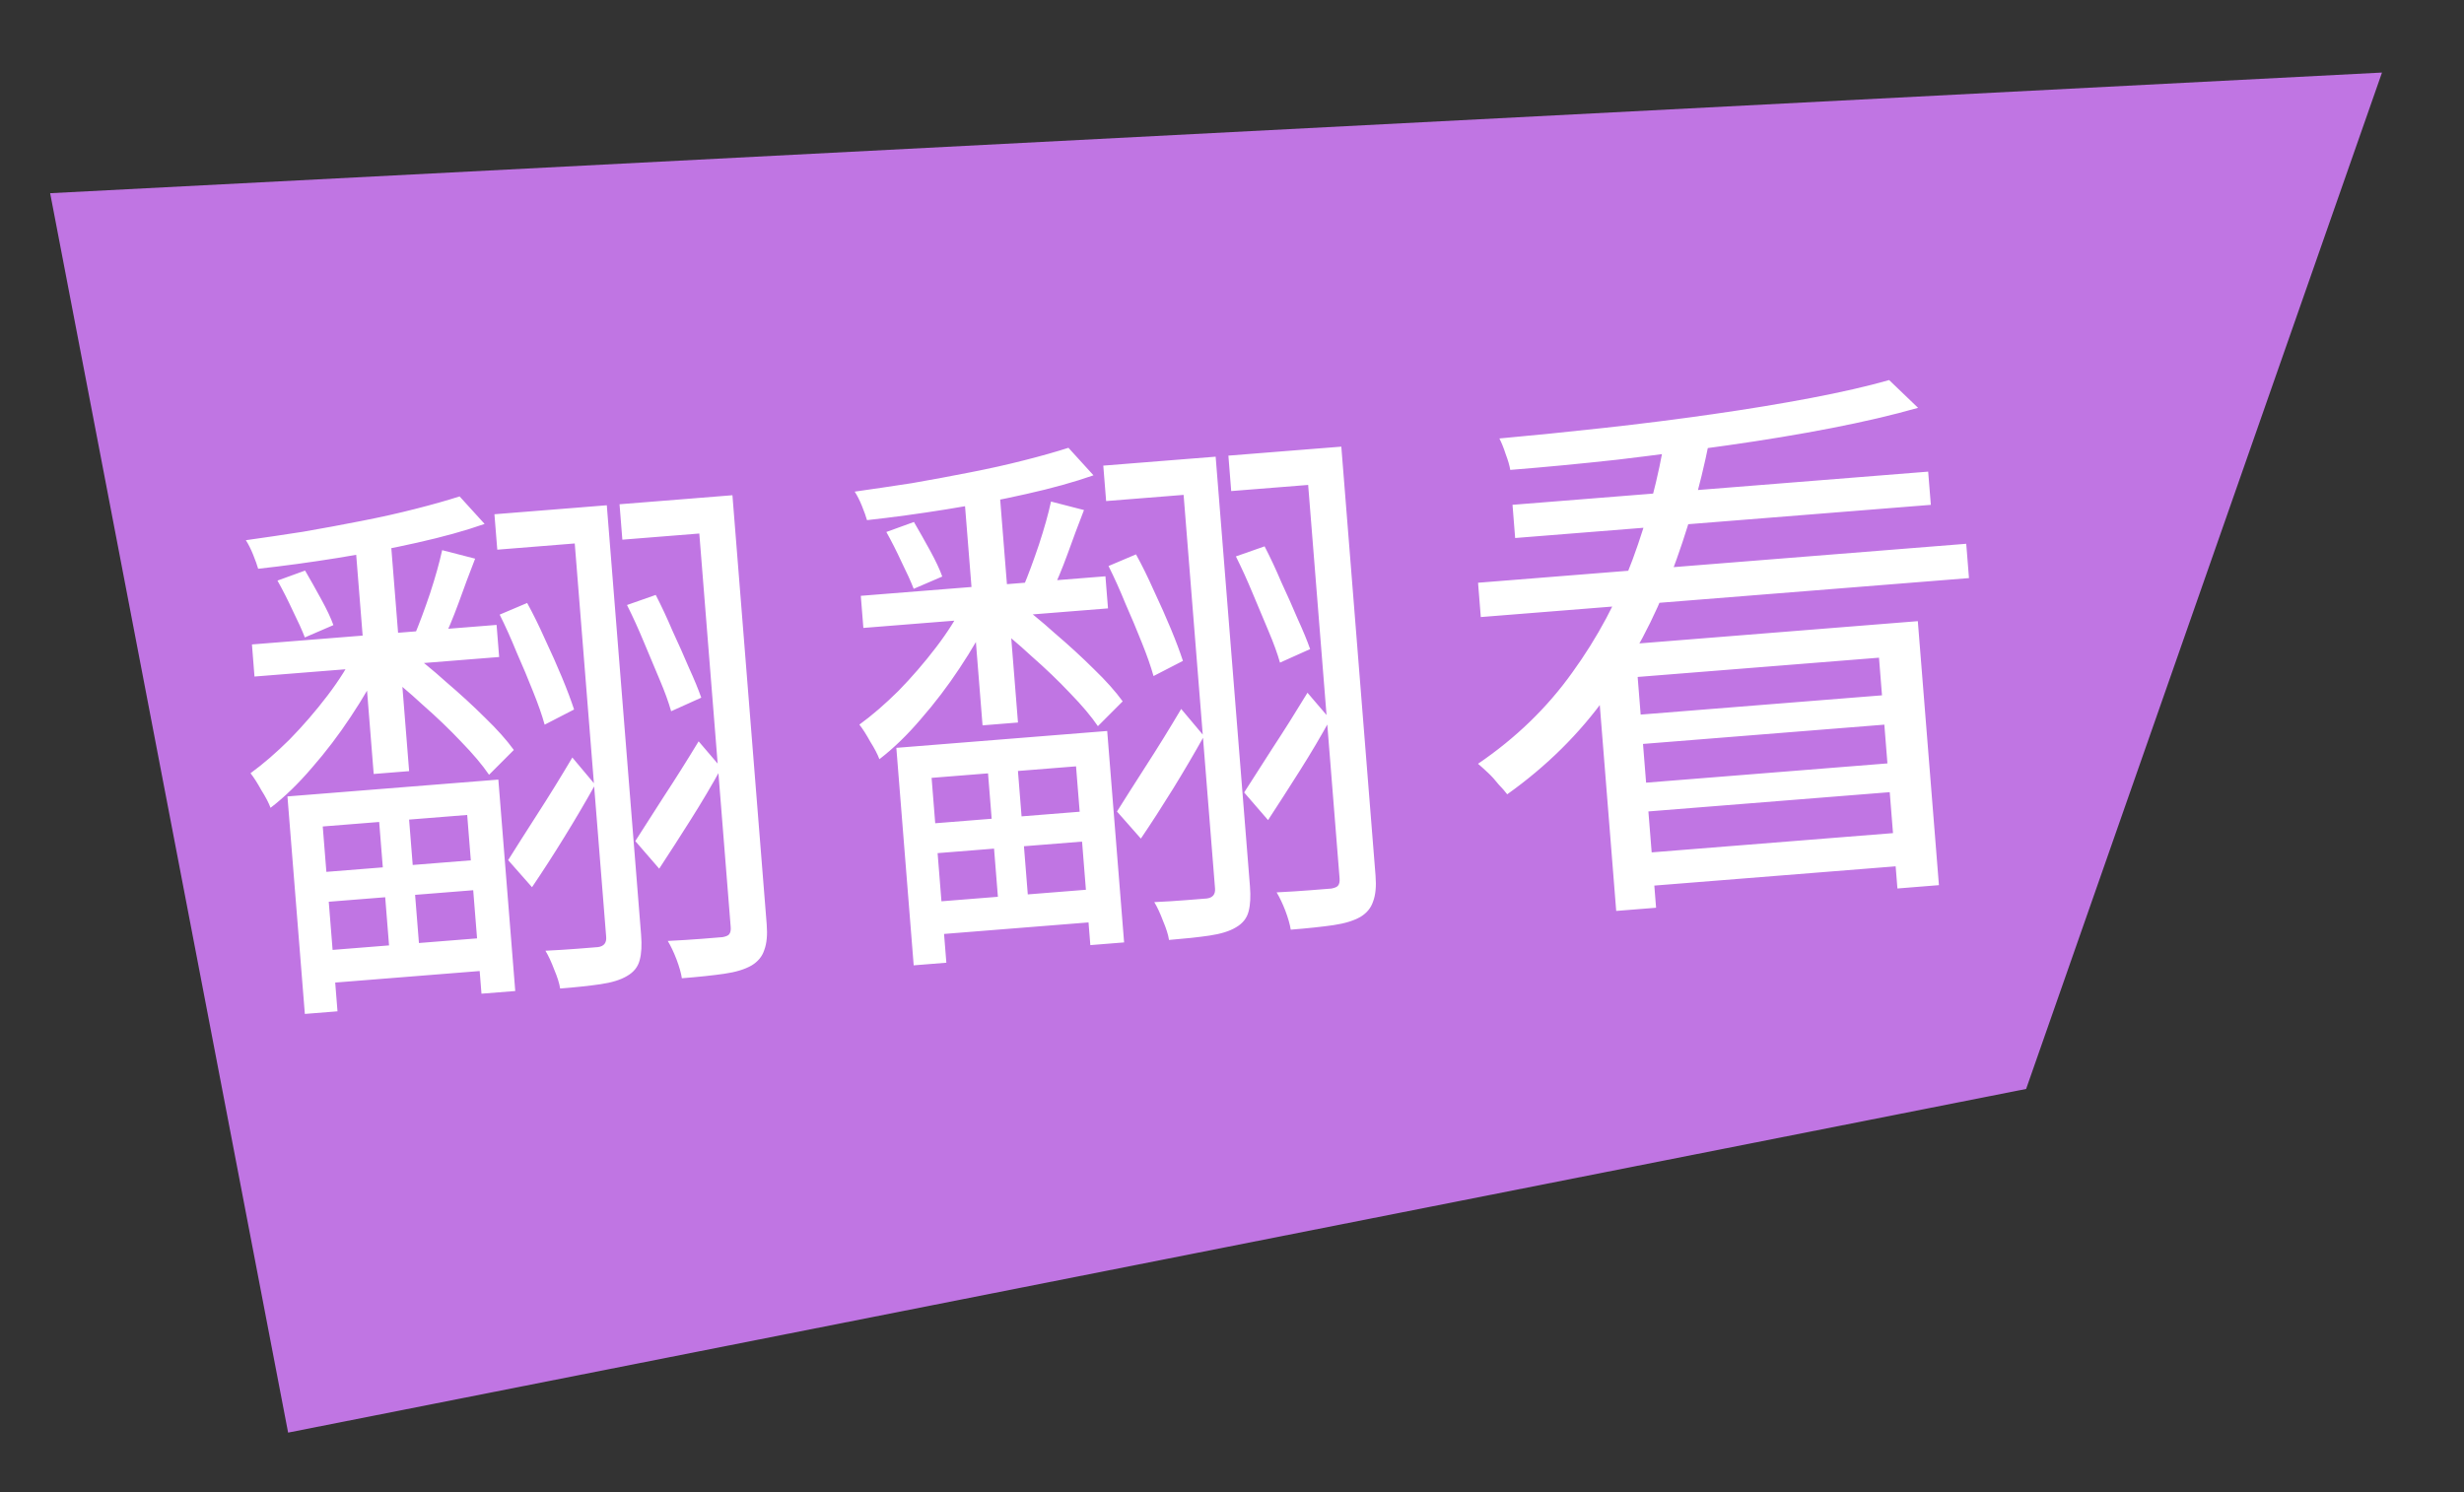 <svg width="71" height="43" viewBox="0 0 71 43" fill="none" xmlns="http://www.w3.org/2000/svg">
<rect x="0" y="0" width="71" height="43" fill="#333333" stroke="none"/>
<g clip-path="url(#clip0_761_93)">
<path d="M8.302 41.286L1.445 5.568L68.637 2.091L58.383 31.382L8.302 41.286Z" fill="#C075E3"/>
<path d="M7.26 18.572L14.309 18.009L14.383 18.934L7.333 19.497L7.26 18.572ZM9.005 25.158L13.854 24.771L13.923 25.632L9.074 26.019L9.005 25.158ZM9.185 27.407L13.97 27.025L14.045 27.966L9.26 28.348L9.185 27.407ZM10.237 15.654L11.258 15.572L11.789 22.223L10.768 22.305L10.237 15.654ZM10.893 23.274L11.755 23.205L12.111 27.671L11.25 27.739L10.893 23.274ZM13.243 14.306L13.964 15.099C13.413 15.293 12.764 15.473 12.017 15.64C11.281 15.806 10.517 15.952 9.725 16.08C8.933 16.207 8.17 16.311 7.439 16.391C7.409 16.286 7.361 16.151 7.294 15.985C7.227 15.819 7.157 15.68 7.084 15.568C7.613 15.494 8.163 15.413 8.734 15.324C9.304 15.225 9.863 15.122 10.41 15.014C10.969 14.905 11.489 14.789 11.972 14.665C12.464 14.54 12.888 14.42 13.243 14.306ZM7.995 16.732L8.791 16.443C8.94 16.699 9.096 16.975 9.258 17.273C9.421 17.57 9.537 17.817 9.607 18.015L8.784 18.37C8.704 18.162 8.587 17.904 8.434 17.595C8.291 17.286 8.145 16.998 7.995 16.732ZM12.741 15.855L13.691 16.1C13.531 16.509 13.373 16.933 13.215 17.374C13.057 17.804 12.9 18.18 12.743 18.503L11.942 18.31C12.085 17.967 12.235 17.565 12.391 17.103C12.546 16.63 12.662 16.214 12.741 15.855ZM10.23 18.784L10.995 19.124C10.756 19.614 10.46 20.125 10.106 20.656C9.763 21.176 9.39 21.666 8.988 22.126C8.596 22.585 8.199 22.97 7.796 23.28C7.742 23.135 7.653 22.965 7.531 22.772C7.418 22.567 7.314 22.404 7.219 22.283C7.583 22.018 7.958 21.694 8.345 21.31C8.731 20.916 9.093 20.496 9.432 20.052C9.771 19.607 10.037 19.185 10.23 18.784ZM8.283 22.952L14.36 22.467L14.847 28.56L13.874 28.637L13.462 23.486L9.3 23.818L9.725 29.145L8.784 29.22L8.283 22.952ZM14.247 14.82L16.879 14.61L16.96 15.63L14.329 15.841L14.247 14.82ZM16.48 14.642L17.485 14.561L18.473 26.938C18.497 27.236 18.484 27.477 18.434 27.663C18.386 27.86 18.265 28.014 18.07 28.126C17.886 28.237 17.631 28.316 17.303 28.364C16.985 28.41 16.598 28.452 16.141 28.488C16.118 28.34 16.061 28.158 15.969 27.94C15.887 27.722 15.803 27.542 15.717 27.399C16.058 27.382 16.367 27.363 16.643 27.341C16.93 27.318 17.127 27.302 17.233 27.294C17.403 27.27 17.48 27.172 17.467 27.002L16.48 14.642ZM17.852 14.532L20.611 14.312L20.692 15.332L17.933 15.553L17.852 14.532ZM20.069 14.355L21.105 14.272L22.092 26.633C22.117 26.941 22.094 27.189 22.023 27.377C21.963 27.564 21.841 27.712 21.657 27.823C21.463 27.935 21.202 28.015 20.874 28.062C20.546 28.11 20.138 28.153 19.648 28.192C19.626 28.044 19.574 27.861 19.492 27.643C19.412 27.436 19.328 27.26 19.242 27.117C19.593 27.1 19.918 27.079 20.216 27.056C20.524 27.031 20.726 27.015 20.822 27.007C20.917 26.989 20.979 26.963 21.008 26.928C21.047 26.882 21.063 26.811 21.055 26.716L20.069 14.355ZM14.398 17.713L15.19 17.377C15.365 17.695 15.537 18.045 15.707 18.427C15.887 18.809 16.05 19.175 16.196 19.528C16.342 19.88 16.457 20.186 16.542 20.447L15.694 20.884C15.619 20.612 15.508 20.294 15.361 19.931C15.214 19.558 15.055 19.18 14.886 18.798C14.726 18.404 14.563 18.042 14.398 17.713ZM18.067 17.436L18.895 17.145C19.059 17.464 19.221 17.809 19.379 18.182C19.547 18.543 19.703 18.895 19.848 19.236C20.004 19.577 20.123 19.867 20.207 20.106L19.339 20.497C19.265 20.235 19.155 19.933 19.01 19.592C18.864 19.24 18.712 18.877 18.554 18.505C18.395 18.122 18.233 17.765 18.067 17.436ZM18.306 24.239C18.525 23.9 18.796 23.477 19.119 22.97C19.453 22.462 19.79 21.927 20.131 21.364L20.786 22.131C20.515 22.623 20.222 23.117 19.909 23.613C19.595 24.109 19.291 24.583 18.995 25.034L18.306 24.239ZM14.642 24.788C14.86 24.439 15.136 24.005 15.469 23.486C15.812 22.956 16.153 22.404 16.492 21.831L17.149 22.614C16.868 23.118 16.571 23.623 16.258 24.129C15.946 24.636 15.636 25.115 15.33 25.568L14.642 24.788ZM11.012 19.332L11.684 18.7C12.07 18.98 12.459 19.296 12.851 19.65C13.253 19.993 13.628 20.337 13.977 20.684C14.325 21.02 14.601 21.33 14.806 21.613L14.092 22.328C13.898 22.044 13.632 21.728 13.294 21.381C12.955 21.022 12.585 20.667 12.182 20.314C11.789 19.949 11.399 19.622 11.012 19.332ZM24.804 17.171L31.853 16.608L31.927 17.533L24.878 18.096L24.804 17.171ZM26.549 23.757L31.398 23.37L31.467 24.231L26.618 24.618L26.549 23.757ZM26.729 26.006L31.514 25.624L31.589 26.565L26.804 26.947L26.729 26.006ZM27.781 14.253L28.802 14.171L29.333 20.822L28.312 20.904L27.781 14.253ZM28.437 21.873L29.299 21.804L29.655 26.27L28.794 26.339L28.437 21.873ZM30.787 12.905L31.509 13.698C30.957 13.892 30.308 14.073 29.561 14.239C28.826 14.405 28.062 14.552 27.269 14.679C26.477 14.806 25.715 14.91 24.983 14.99C24.953 14.885 24.905 14.75 24.838 14.584C24.771 14.418 24.701 14.28 24.628 14.168C25.157 14.093 25.707 14.012 26.278 13.924C26.848 13.825 27.407 13.721 27.954 13.613C28.513 13.504 29.033 13.388 29.516 13.264C30.009 13.139 30.433 13.019 30.787 12.905ZM25.54 15.331L26.335 15.043C26.484 15.298 26.64 15.575 26.803 15.872C26.965 16.169 27.082 16.417 27.151 16.615L26.328 16.969C26.248 16.762 26.131 16.503 25.978 16.195C25.835 15.885 25.689 15.597 25.54 15.331ZM30.285 14.454L31.235 14.699C31.075 15.108 30.917 15.533 30.759 15.973C30.601 16.403 30.444 16.78 30.288 17.102L29.486 16.91C29.63 16.567 29.779 16.164 29.935 15.702C30.09 15.23 30.207 14.814 30.285 14.454ZM27.774 17.383L28.54 17.724C28.3 18.213 28.004 18.724 27.651 19.255C27.307 19.775 26.934 20.265 26.532 20.725C26.141 21.184 25.743 21.569 25.34 21.879C25.286 21.734 25.197 21.564 25.075 21.371C24.962 21.166 24.858 21.003 24.763 20.882C25.127 20.618 25.502 20.293 25.889 19.91C26.275 19.515 26.637 19.095 26.976 18.651C27.315 18.206 27.581 17.784 27.774 17.383ZM25.828 21.552L31.904 21.066L32.391 27.159L31.418 27.237L31.006 22.085L26.844 22.417L27.269 27.744L26.328 27.82L25.828 21.552ZM31.791 13.419L34.423 13.209L34.504 14.23L31.873 14.44L31.791 13.419ZM34.024 13.241L35.029 13.161L36.017 25.537C36.041 25.835 36.028 26.077 35.979 26.263C35.93 26.459 35.809 26.613 35.614 26.725C35.431 26.836 35.175 26.915 34.847 26.963C34.53 27.01 34.142 27.051 33.685 27.088C33.663 26.94 33.605 26.757 33.513 26.54C33.431 26.322 33.347 26.141 33.261 25.998C33.602 25.982 33.911 25.962 34.187 25.94C34.474 25.917 34.671 25.901 34.778 25.893C34.947 25.869 35.025 25.772 35.011 25.602L34.024 13.241ZM35.396 13.131L38.155 12.911L38.236 13.932L35.477 14.152L35.396 13.131ZM37.613 12.954L38.65 12.872L39.636 25.232C39.661 25.541 39.638 25.789 39.567 25.976C39.507 26.163 39.385 26.312 39.202 26.423C39.007 26.535 38.746 26.614 38.418 26.662C38.09 26.709 37.682 26.753 37.193 26.792C37.17 26.644 37.118 26.461 37.036 26.242C36.956 26.035 36.872 25.86 36.786 25.717C37.138 25.699 37.462 25.679 37.76 25.655C38.068 25.63 38.27 25.614 38.366 25.607C38.461 25.588 38.523 25.562 38.552 25.527C38.592 25.482 38.607 25.411 38.6 25.315L37.613 12.954ZM31.942 16.312L32.734 15.976C32.909 16.294 33.081 16.644 33.251 17.026C33.431 17.408 33.594 17.775 33.74 18.127C33.886 18.479 34.001 18.786 34.086 19.046L33.239 19.483C33.163 19.211 33.052 18.893 32.906 18.531C32.758 18.157 32.599 17.779 32.43 17.397C32.27 17.003 32.107 16.642 31.942 16.312ZM35.612 16.035L36.439 15.745C36.604 16.063 36.765 16.409 36.923 16.781C37.091 17.142 37.248 17.494 37.392 17.835C37.548 18.176 37.668 18.466 37.751 18.706L36.883 19.096C36.809 18.834 36.699 18.533 36.554 18.191C36.408 17.839 36.256 17.477 36.098 17.104C35.939 16.721 35.777 16.365 35.612 16.035ZM35.85 22.838C36.069 22.5 36.34 22.077 36.663 21.569C36.997 21.061 37.334 20.526 37.675 19.964L38.33 20.73C38.059 21.222 37.767 21.717 37.453 22.212C37.139 22.708 36.835 23.182 36.539 23.634L35.85 22.838ZM32.186 23.387C32.404 23.038 32.68 22.604 33.013 22.085C33.356 21.555 33.697 21.003 34.036 20.431L34.693 21.213C34.412 21.717 34.115 22.222 33.803 22.729C33.49 23.235 33.18 23.715 32.874 24.167L32.186 23.387ZM28.556 17.931L29.228 17.299C29.614 17.579 30.003 17.896 30.395 18.25C30.797 18.592 31.172 18.937 31.521 19.283C31.869 19.619 32.145 19.929 32.35 20.212L31.636 20.927C31.442 20.643 31.176 20.327 30.838 19.98C30.5 19.622 30.129 19.266 29.726 18.913C29.333 18.548 28.943 18.221 28.556 17.931ZM45.964 18.644L55.262 17.901L55.87 25.509L54.674 25.605L54.143 18.954L47.189 19.509L47.72 26.16L46.571 26.252L45.964 18.644ZM42.59 16.794L56.657 15.671L56.736 16.66L42.669 17.783L42.59 16.794ZM43.583 14.548L55.56 13.592L55.637 14.549L43.659 15.505L43.583 14.548ZM46.893 20.624L54.724 19.999L54.791 20.844L46.96 21.47L46.893 20.624ZM47.049 22.586L54.88 21.961L54.947 22.79L47.115 23.415L47.049 22.586ZM47.098 24.604L55.041 23.97L55.117 24.927L47.174 25.561L47.098 24.604ZM54.435 10.953L55.269 11.753C54.537 11.962 53.702 12.157 52.764 12.339C51.826 12.521 50.833 12.685 49.786 12.833C48.738 12.981 47.679 13.119 46.609 13.247C45.537 13.365 44.507 13.463 43.518 13.542C43.498 13.415 43.453 13.264 43.386 13.087C43.329 12.91 43.269 12.76 43.205 12.636C44.172 12.548 45.18 12.447 46.23 12.331C47.291 12.214 48.329 12.083 49.345 11.937C50.361 11.792 51.306 11.636 52.181 11.47C53.056 11.304 53.807 11.132 54.435 10.953ZM47.982 12.56L49.248 12.732C48.988 14.037 48.62 15.318 48.142 16.576C47.675 17.822 47.056 18.985 46.286 20.063C45.516 21.141 44.564 22.083 43.43 22.891C43.37 22.81 43.288 22.715 43.182 22.606C43.087 22.485 42.988 22.375 42.883 22.276C42.779 22.178 42.681 22.089 42.589 22.011C43.675 21.272 44.579 20.397 45.301 19.387C46.034 18.376 46.615 17.286 47.046 16.118C47.477 14.949 47.789 13.763 47.982 12.56Z" fill="white"/>
</g>
<defs>
<clipPath id="clip0_761_93">
<rect width="71" height="43" fill="white"/>
</clipPath>
</defs>
</svg>
